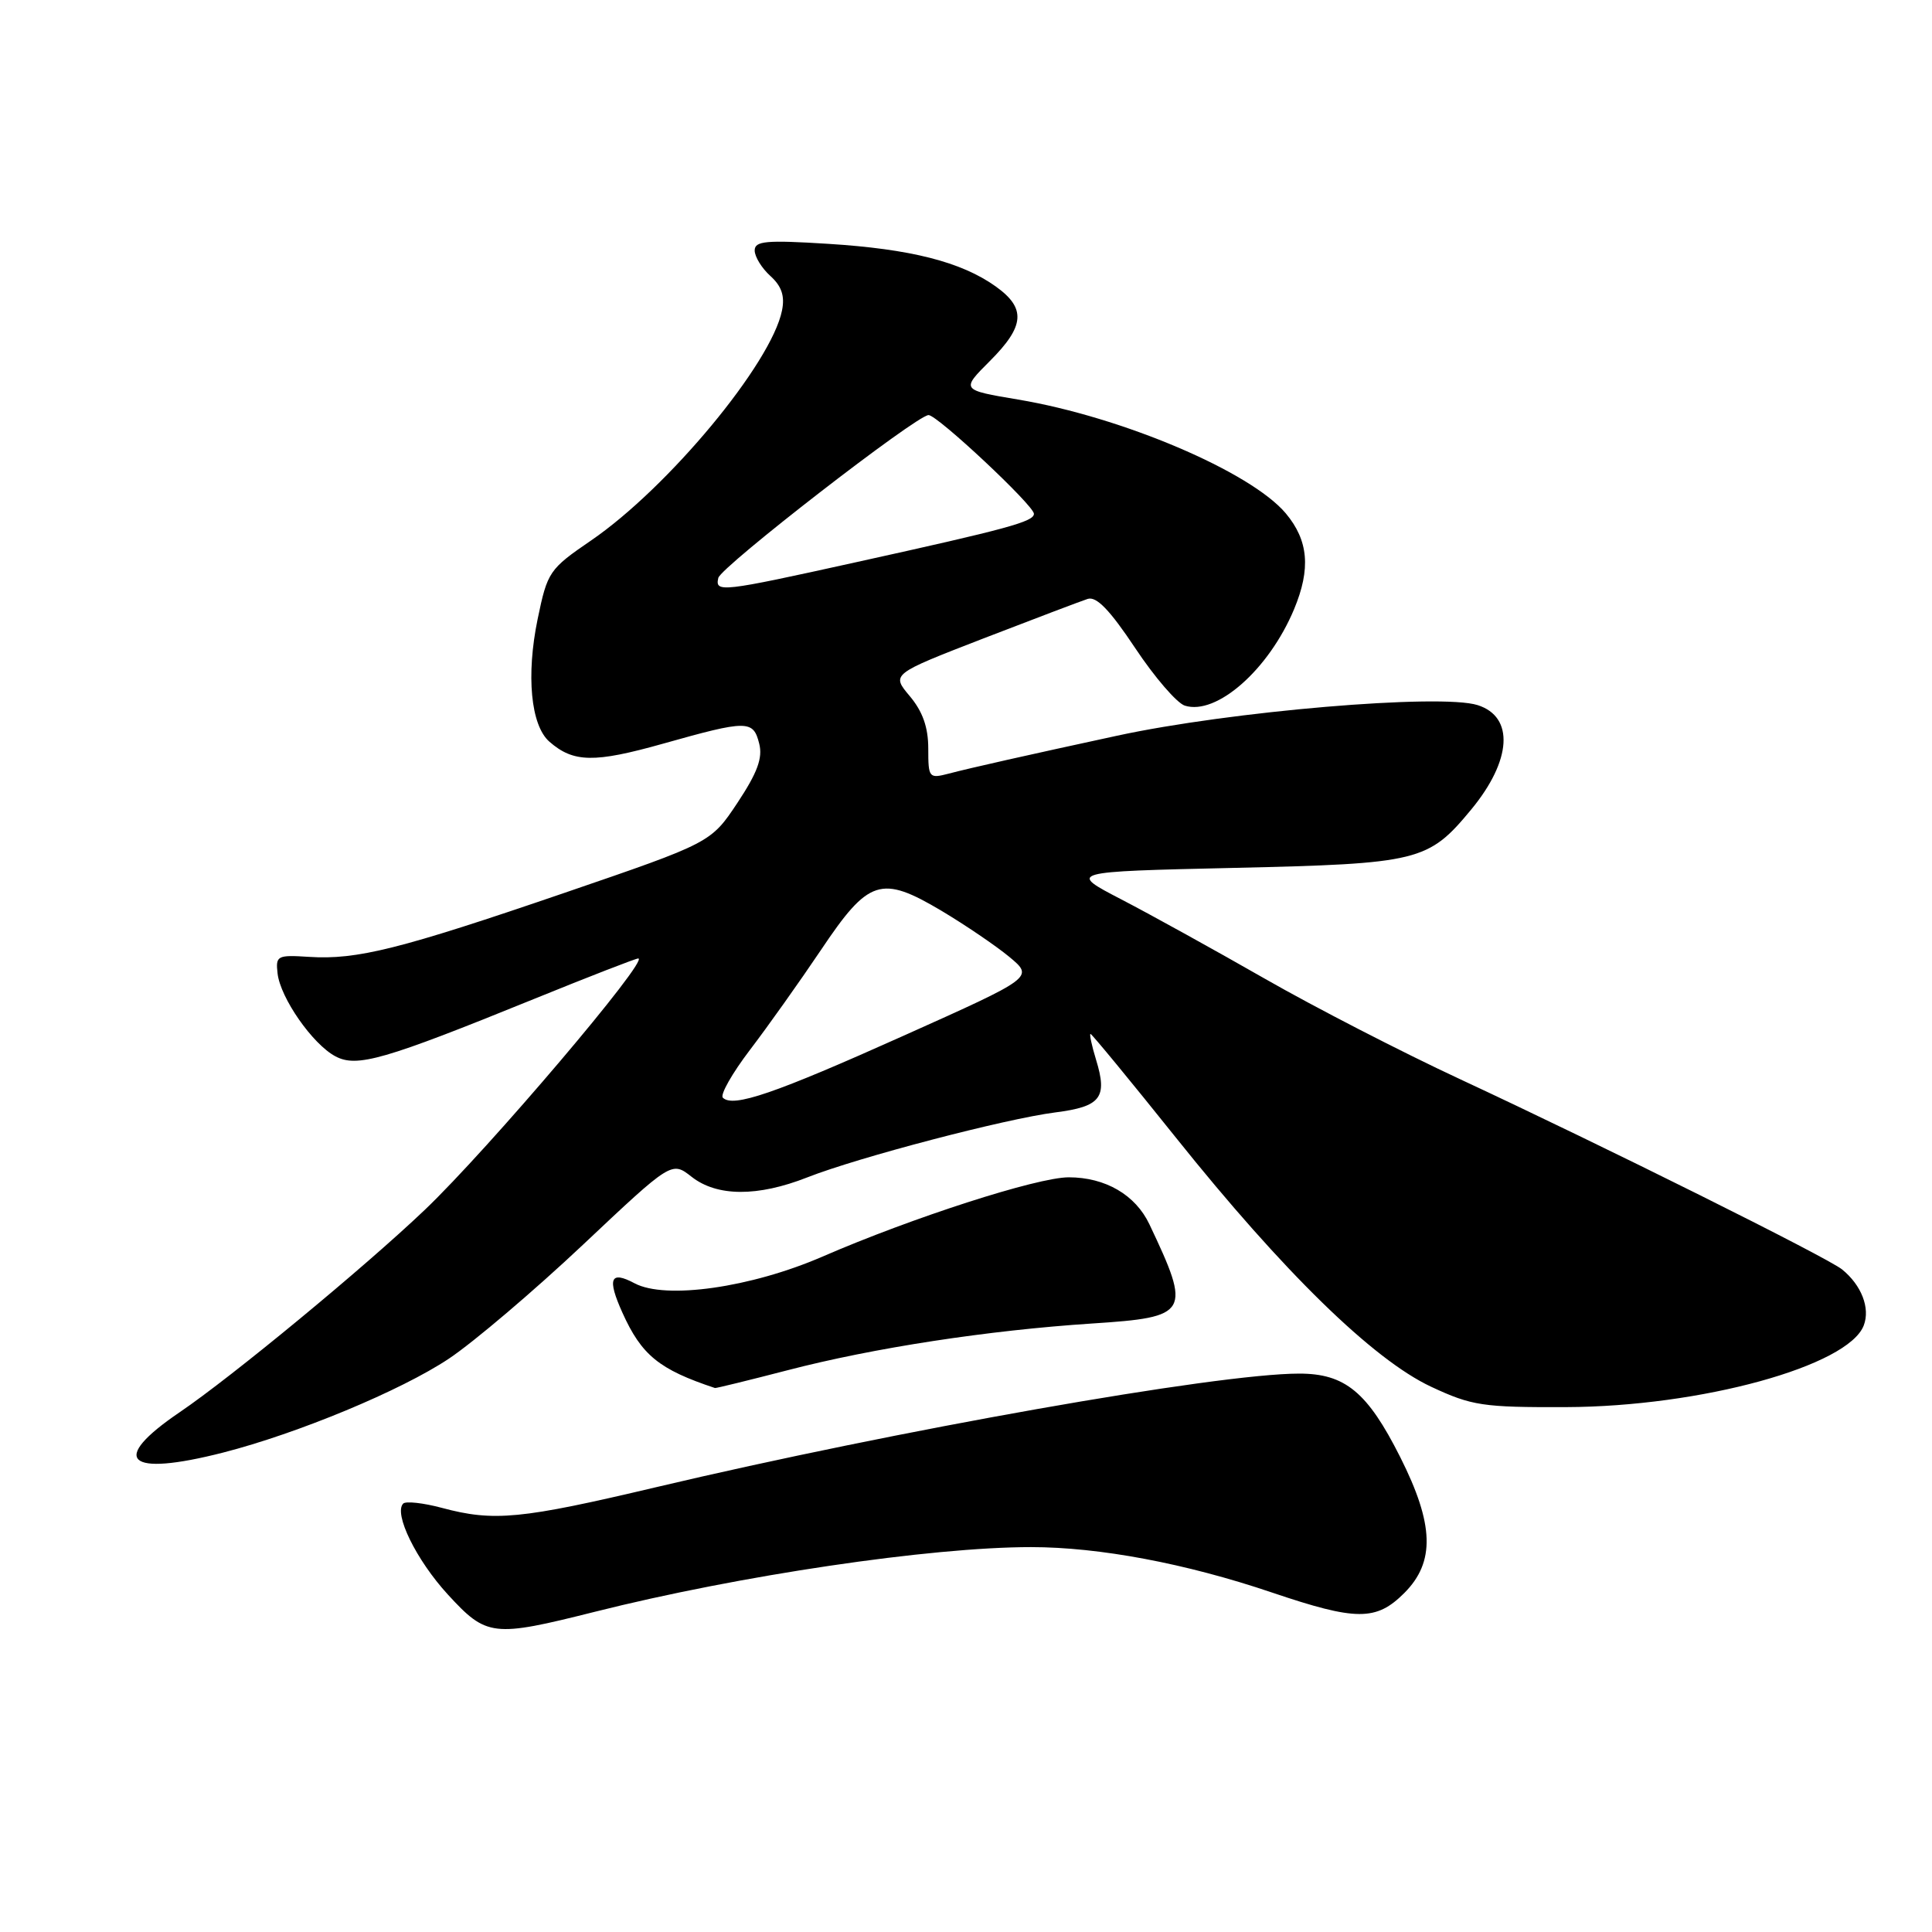 <?xml version="1.0" encoding="UTF-8" standalone="no"?>
<!DOCTYPE svg PUBLIC "-//W3C//DTD SVG 1.1//EN" "http://www.w3.org/Graphics/SVG/1.1/DTD/svg11.dtd" >
<svg xmlns="http://www.w3.org/2000/svg" xmlns:xlink="http://www.w3.org/1999/xlink" version="1.1" viewBox="0 0 256 256">
 <g >
 <path fill="currentColor"
d=" M 78.82 213.57 C 97.98 208.75 123.28 205.00 136.61 205.00 C 145.66 205.00 157.15 207.16 168.52 211.01 C 179.73 214.80 182.35 214.81 186.08 211.08 C 190.18 206.97 190.03 202.00 185.54 193.08 C 181.19 184.44 178.23 182.00 172.12 182.01 C 161.22 182.02 118.82 189.52 86.90 197.07 C 69.01 201.30 65.45 201.65 58.55 199.80 C 56.08 199.14 53.78 198.89 53.43 199.23 C 52.13 200.54 55.16 206.72 59.34 211.28 C 64.49 216.88 65.28 216.97 78.82 213.57 Z  M 29.54 192.48 C 39.46 189.94 53.15 184.25 59.48 180.03 C 62.76 177.84 70.75 171.05 77.23 164.95 C 89.00 153.86 89.00 153.86 91.64 155.93 C 95.00 158.57 100.39 158.60 106.97 156.01 C 113.73 153.35 133.20 148.25 139.84 147.40 C 145.87 146.63 146.78 145.45 145.23 140.41 C 144.66 138.54 144.33 137.00 144.50 137.00 C 144.67 137.00 149.77 143.19 155.82 150.75 C 170.06 168.55 181.94 180.15 189.63 183.75 C 195.03 186.27 196.46 186.49 207.50 186.45 C 225.34 186.39 244.92 181.01 246.96 175.62 C 247.83 173.32 246.66 170.30 244.09 168.21 C 242.15 166.63 212.50 151.86 193.47 143.00 C 185.79 139.43 174.16 133.44 167.61 129.69 C 161.07 125.95 152.52 121.22 148.61 119.19 C 141.50 115.50 141.50 115.50 163.50 115.00 C 188.04 114.44 189.25 114.15 194.94 107.27 C 200.32 100.76 200.68 94.98 195.79 93.43 C 190.89 91.88 162.98 94.24 148.00 97.49 C 136.30 100.02 128.55 101.76 125.75 102.50 C 123.09 103.19 123.00 103.09 123.00 99.19 C 123.00 96.37 122.26 94.28 120.55 92.24 C 118.10 89.33 118.10 89.33 130.30 84.60 C 137.01 82.01 143.23 79.65 144.12 79.36 C 145.28 78.98 147.06 80.83 150.41 85.86 C 152.98 89.73 155.94 93.16 156.99 93.50 C 161.20 94.83 168.13 88.72 171.47 80.73 C 173.71 75.36 173.38 71.61 170.37 68.02 C 165.72 62.50 148.69 55.25 134.89 52.94 C 127.33 51.67 127.33 51.67 131.17 47.83 C 135.80 43.20 135.98 40.84 131.93 37.95 C 127.36 34.69 120.64 32.99 109.75 32.31 C 101.49 31.79 100.00 31.93 100.00 33.19 C 100.00 34.02 100.94 35.54 102.08 36.57 C 103.57 37.92 104.01 39.22 103.62 41.14 C 102.22 48.14 88.55 64.61 78.33 71.61 C 72.76 75.42 72.54 75.76 71.24 82.03 C 69.70 89.48 70.33 96.11 72.79 98.27 C 75.98 101.06 78.72 101.11 87.86 98.54 C 99.05 95.39 99.81 95.39 100.60 98.54 C 101.08 100.44 100.36 102.38 97.72 106.37 C 94.20 111.66 94.20 111.66 74.85 118.29 C 52.98 125.78 47.29 127.20 40.95 126.79 C 36.73 126.52 36.51 126.63 36.78 128.99 C 37.15 132.23 41.41 138.35 44.43 139.96 C 47.28 141.49 50.85 140.46 70.73 132.38 C 78.01 129.42 84.24 127.00 84.57 127.00 C 86.17 127.00 64.70 152.29 56.29 160.31 C 48.28 167.94 30.76 182.41 23.79 187.14 C 14.41 193.51 16.80 195.73 29.54 192.48 Z  M 104.37 181.56 C 115.75 178.60 130.94 176.27 144.73 175.37 C 157.59 174.53 157.89 174.01 152.30 162.22 C 150.45 158.32 146.46 156.00 141.61 156.00 C 137.45 156.00 120.88 161.34 109.00 166.50 C 99.51 170.62 88.17 172.23 84.08 170.04 C 80.87 168.33 80.43 169.40 82.47 173.93 C 85.01 179.57 87.33 181.46 94.74 183.92 C 94.87 183.96 99.20 182.90 104.37 181.56 Z  M 95.78 145.45 C 95.40 145.06 97.01 142.22 99.37 139.12 C 101.73 136.03 105.96 130.07 108.78 125.88 C 115.10 116.45 116.73 115.92 124.76 120.69 C 127.91 122.57 131.96 125.32 133.75 126.80 C 136.99 129.50 136.99 129.50 119.75 137.23 C 102.61 144.92 97.13 146.80 95.78 145.45 Z  M 95.18 76.58 C 95.51 75.11 121.47 55.00 123.04 55.00 C 124.21 55.00 137.00 66.98 137.00 68.08 C 137.00 69.12 133.56 70.06 113.42 74.50 C 95.50 78.46 94.73 78.54 95.18 76.58 Z "/>
</g>
</svg>